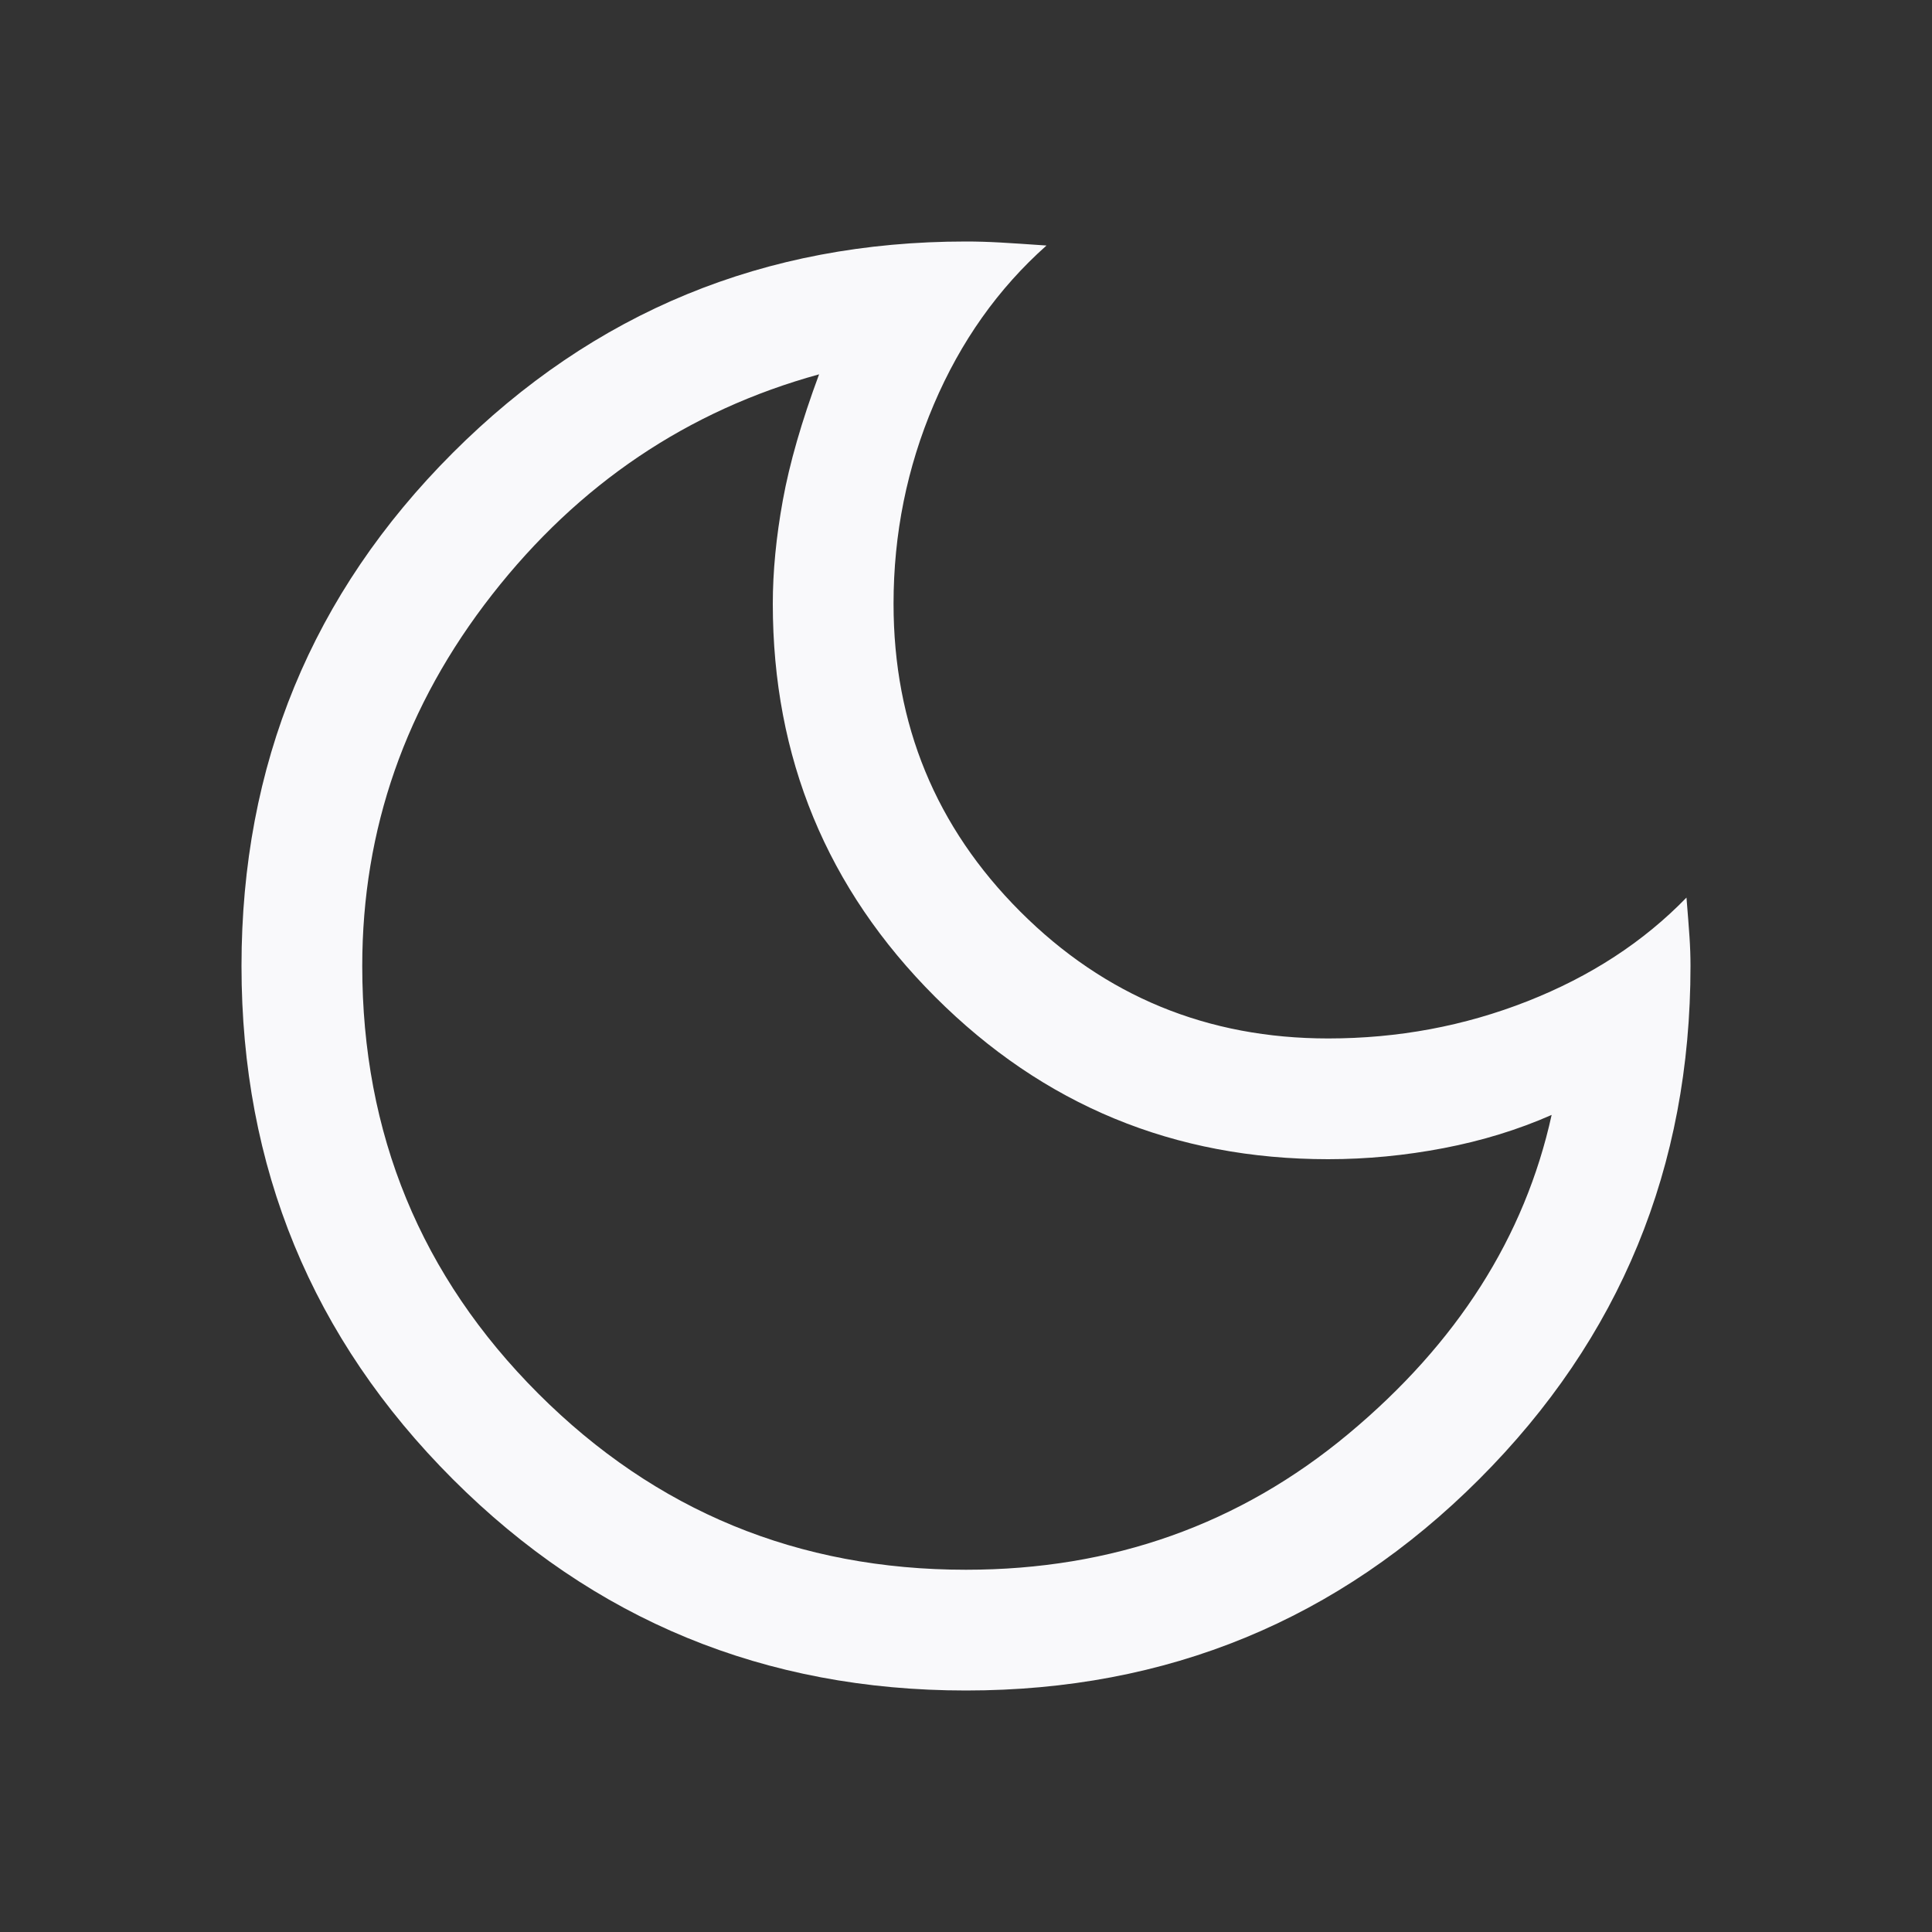 <svg width="48" height="48" viewBox="0 0 48 48" fill="none" xmlns="http://www.w3.org/2000/svg">
<rect x="0" y="0" width="48" height="48" fill="#333333" stroke="none"/>
<path d="M24 42C19 42 14.75 40.25 11.25 36.75C7.75 33.25 6 29 6 24C6 19 7.75 14.75 11.25 11.25C14.75 7.75 19 6 24 6C24.267 6 24.55 6.008 24.85 6.025C25.15 6.042 25.533 6.067 26 6.1C24.8 7.167 23.867 8.483 23.2 10.05C22.533 11.617 22.2 13.267 22.2 15C22.2 18 23.25 20.55 25.35 22.65C27.45 24.75 30 25.8 33 25.8C34.733 25.8 36.383 25.492 37.95 24.875C39.517 24.258 40.833 23.4 41.9 22.3C41.933 22.7 41.958 23.025 41.975 23.275C41.992 23.525 42 23.767 42 24C42 29 40.25 33.25 36.75 36.75C33.25 40.25 29 42 24 42ZM24 39C27.633 39 30.8 37.875 33.5 35.625C36.2 33.375 37.883 30.733 38.55 27.7C37.717 28.067 36.822 28.342 35.867 28.525C34.911 28.708 33.956 28.8 33 28.8C29.177 28.8 25.921 27.456 23.233 24.767C20.544 22.079 19.2 18.823 19.2 15C19.2 14.2 19.283 13.342 19.45 12.425C19.617 11.508 19.917 10.467 20.35 9.3C17.083 10.2 14.375 12.025 12.225 14.775C10.075 17.525 9 20.6 9 24C9 28.167 10.458 31.708 13.375 34.625C16.292 37.542 19.833 39 24 39Z" fill="#F9F9FB"/>
</svg>
